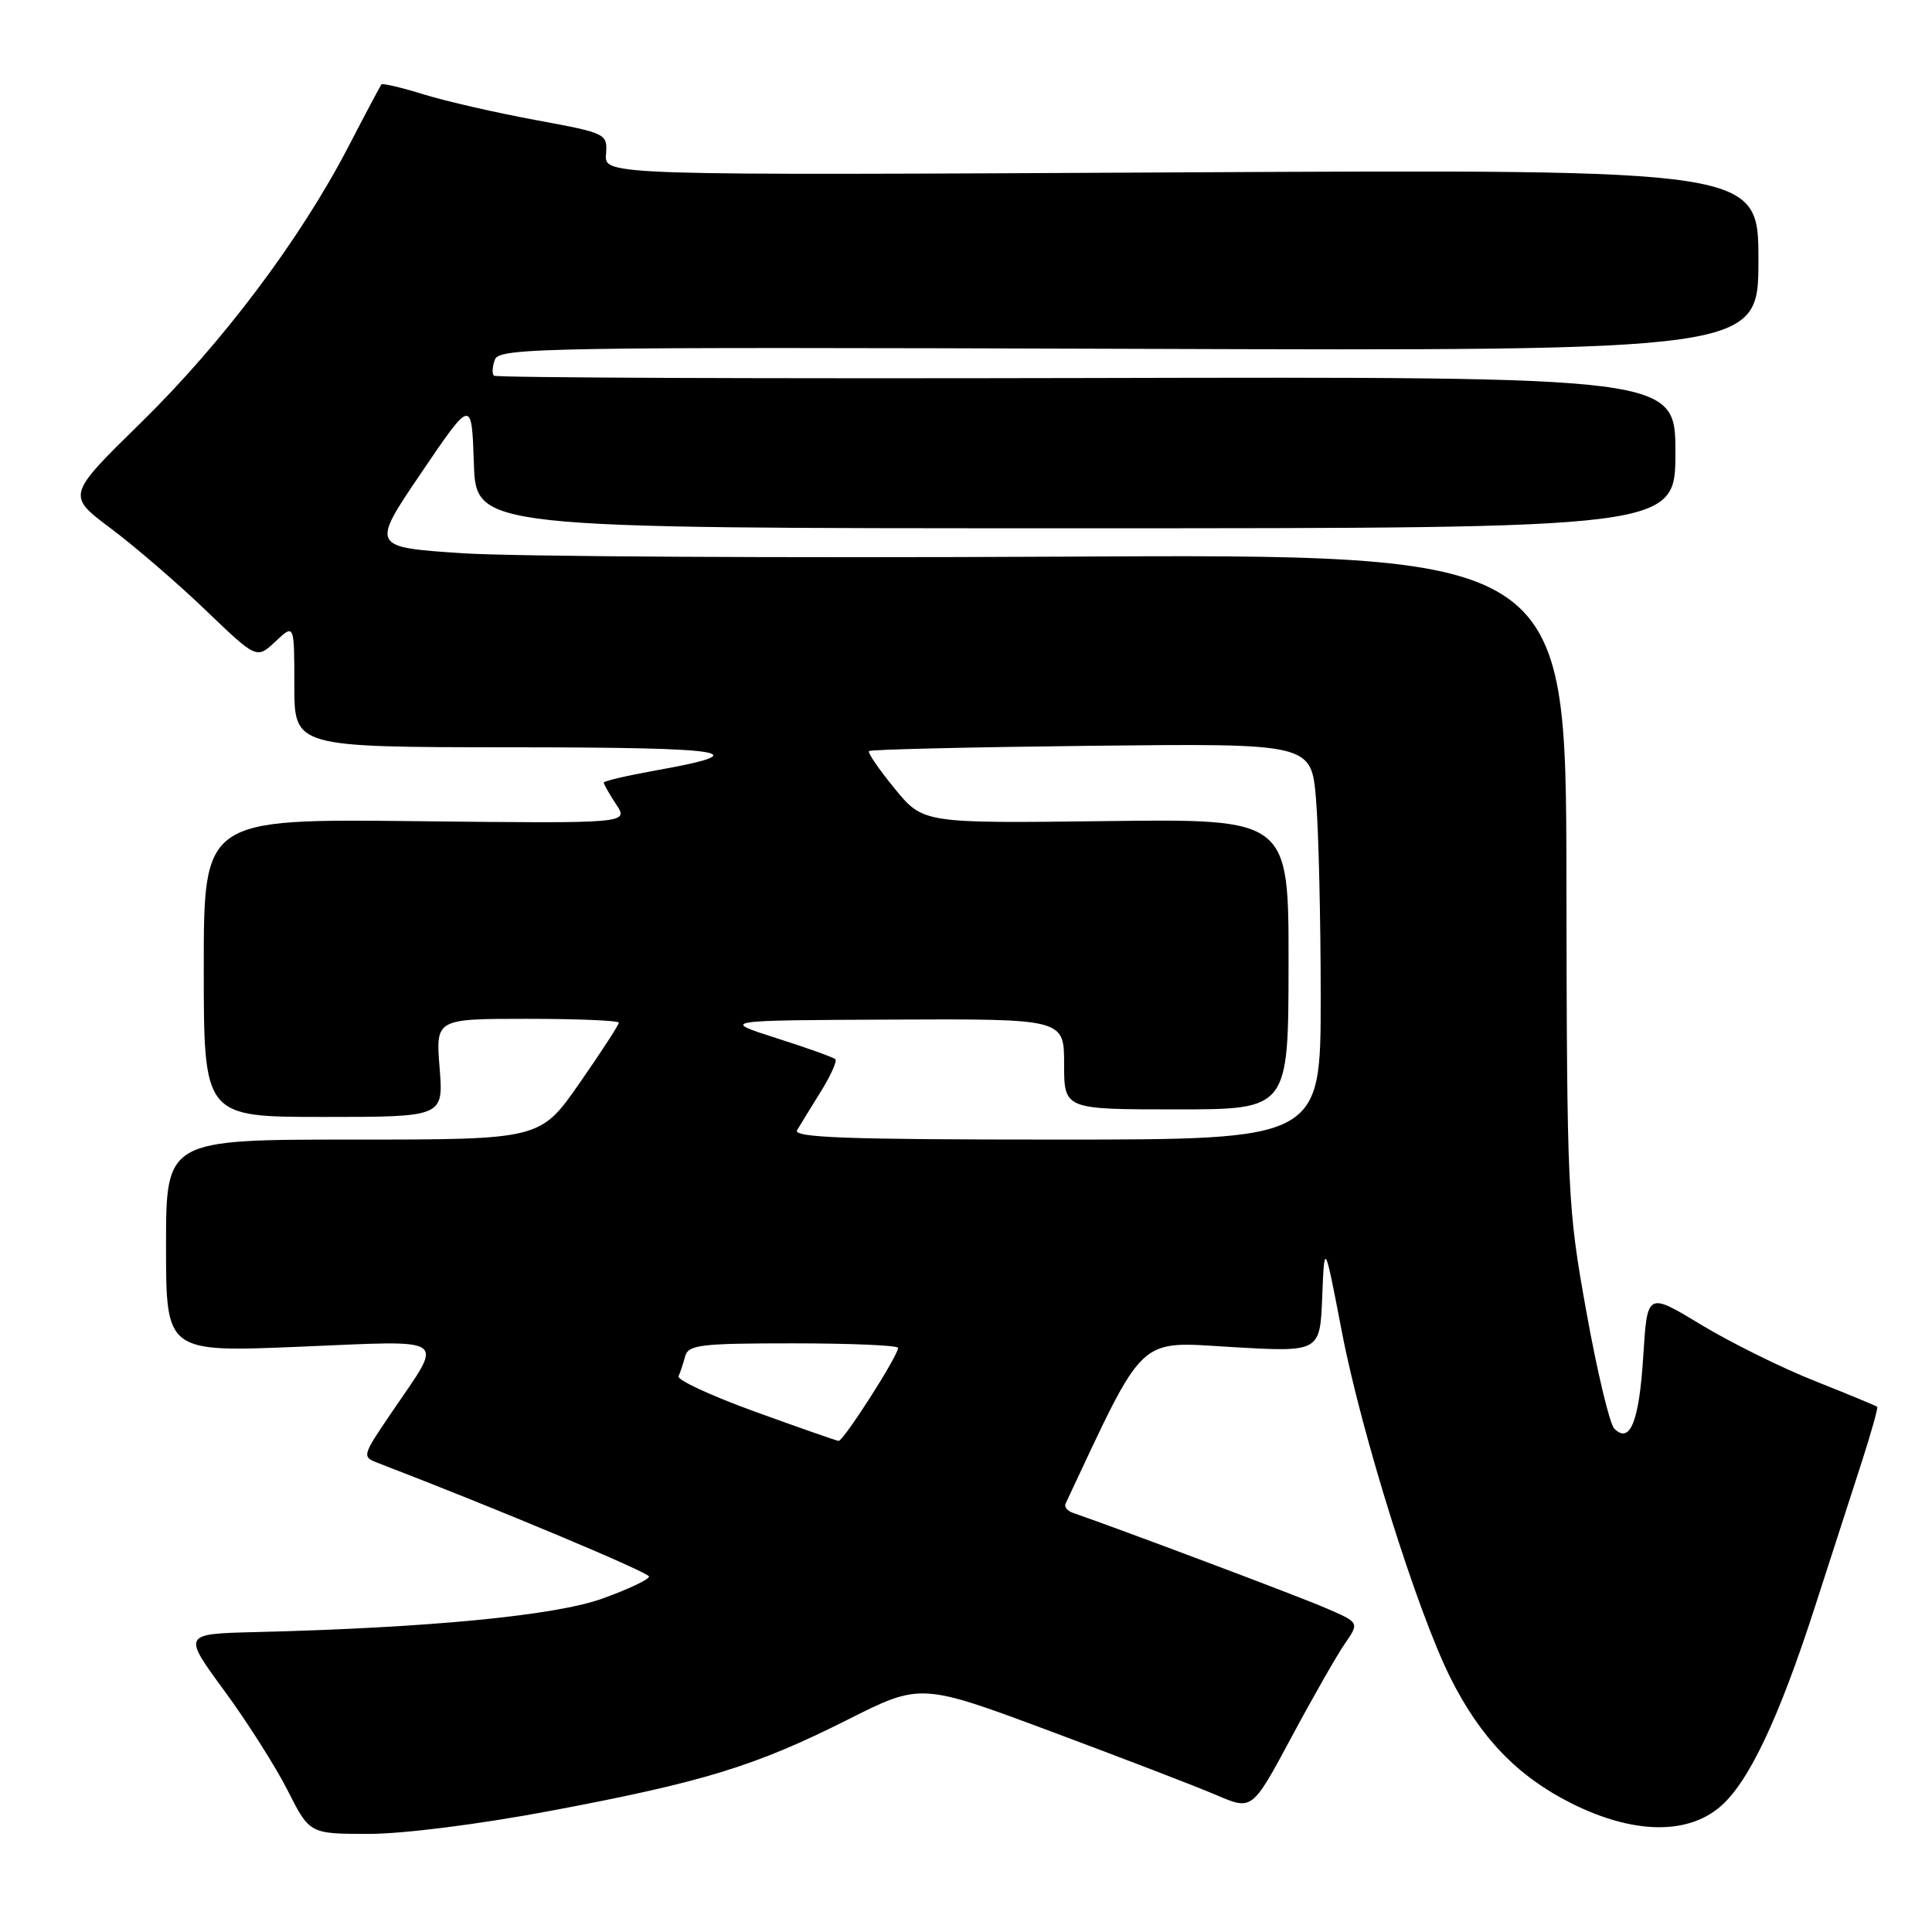 <?xml version="1.0" encoding="UTF-8" standalone="no"?>
<!DOCTYPE svg PUBLIC "-//W3C//DTD SVG 1.1//EN" "http://www.w3.org/Graphics/SVG/1.1/DTD/svg11.dtd" >
<svg xmlns="http://www.w3.org/2000/svg" xmlns:xlink="http://www.w3.org/1999/xlink" version="1.1" viewBox="0 0 256 256">
 <g >
 <path fill="currentColor"
d=" M 72.88 239.96 C 93.18 236.14 100.04 234.04 112.25 227.90 C 122.00 222.99 122.00 222.99 139.25 229.42 C 148.74 232.96 158.62 236.76 161.21 237.87 C 165.92 239.89 165.92 239.89 171.12 230.20 C 173.98 224.86 177.18 219.26 178.23 217.75 C 180.14 214.99 180.14 214.99 175.51 213.01 C 171.85 211.43 148.52 202.66 142.17 200.46 C 141.43 200.21 140.99 199.66 141.19 199.25 C 151.85 176.55 150.58 177.75 163.20 178.49 C 174.91 179.17 174.91 179.17 175.20 171.84 C 175.50 164.50 175.50 164.50 177.81 176.50 C 180.40 189.96 187.79 213.51 192.17 222.28 C 196.16 230.27 201.10 235.39 208.24 238.96 C 216.30 242.99 223.46 243.17 227.87 239.45 C 231.65 236.28 235.65 227.86 240.46 213.00 C 242.50 206.68 245.26 198.16 246.58 194.07 C 247.90 189.99 248.87 186.54 248.74 186.41 C 248.61 186.28 244.90 184.75 240.50 183.00 C 236.10 181.26 229.30 177.89 225.38 175.52 C 218.27 171.21 218.27 171.21 217.74 179.70 C 217.20 188.36 215.99 191.39 213.90 189.30 C 213.29 188.69 211.63 181.74 210.21 173.85 C 207.70 159.92 207.62 158.24 207.56 116.45 C 207.50 73.40 207.50 73.40 140.50 73.76 C 103.65 73.95 68.02 73.75 61.32 73.31 C 49.14 72.50 49.14 72.50 55.82 62.65 C 62.50 52.80 62.50 52.80 62.79 61.40 C 63.08 70.00 63.08 70.00 142.54 70.00 C 222.00 70.00 222.00 70.00 222.00 59.96 C 222.00 49.91 222.00 49.91 143.97 50.09 C 101.05 50.19 65.72 50.05 65.45 49.78 C 65.17 49.51 65.24 48.53 65.59 47.62 C 66.19 46.07 72.48 45.97 149.62 46.22 C 233.00 46.50 233.00 46.50 233.00 34.47 C 233.00 22.44 233.00 22.44 156.55 22.84 C 80.09 23.24 80.09 23.24 80.30 20.45 C 80.50 17.70 80.40 17.65 71.00 15.91 C 65.78 14.95 59.09 13.42 56.15 12.51 C 53.21 11.60 50.69 11.01 50.54 11.18 C 50.40 11.36 48.41 15.10 46.13 19.50 C 39.73 31.79 29.50 45.40 18.67 56.01 C 8.84 65.64 8.84 65.64 14.67 70.01 C 17.88 72.41 23.54 77.29 27.26 80.86 C 34.01 87.34 34.01 87.34 36.51 84.99 C 39.00 82.65 39.00 82.65 39.00 90.83 C 39.00 99.00 39.00 99.00 67.75 99.02 C 96.87 99.03 100.60 99.64 86.77 102.11 C 83.05 102.78 80.00 103.49 80.00 103.70 C 80.00 103.90 80.74 105.21 81.65 106.59 C 83.31 109.12 83.31 109.12 55.15 108.81 C 27.00 108.50 27.00 108.50 27.00 128.25 C 27.00 148.00 27.00 148.00 42.88 148.00 C 58.77 148.00 58.77 148.00 58.25 141.50 C 57.73 135.00 57.73 135.00 69.86 135.00 C 76.54 135.00 82.00 135.23 82.00 135.51 C 82.00 135.80 79.66 139.40 76.80 143.51 C 71.59 151.00 71.59 151.00 46.80 151.00 C 22.00 151.00 22.00 151.00 22.00 165.09 C 22.00 179.18 22.00 179.18 39.66 178.45 C 59.87 177.61 58.85 176.91 51.98 187.03 C 47.91 193.02 47.91 193.02 50.21 193.90 C 66.10 200.01 86.00 208.36 86.00 208.90 C 86.00 209.29 83.22 210.60 79.82 211.82 C 73.56 214.08 56.73 215.70 33.85 216.26 C 24.20 216.50 24.20 216.50 29.70 224.00 C 32.73 228.12 36.52 234.09 38.12 237.25 C 41.03 243.00 41.03 243.00 48.88 243.00 C 53.41 243.00 63.55 241.72 72.88 239.96 Z  M 100.00 187.04 C 94.22 184.94 89.68 182.84 89.91 182.36 C 90.13 181.89 90.52 180.71 90.78 179.75 C 91.18 178.19 92.74 178.00 105.12 178.00 C 112.75 178.00 119.00 178.27 119.00 178.60 C 119.00 179.66 111.74 191.00 111.11 190.93 C 110.77 190.88 105.78 189.13 100.00 187.04 Z  M 105.62 149.75 C 106.03 149.06 107.44 146.77 108.75 144.66 C 110.07 142.54 110.94 140.60 110.69 140.35 C 110.43 140.10 106.91 138.84 102.86 137.55 C 95.50 135.20 95.50 135.20 118.25 135.10 C 141.00 135.00 141.00 135.00 141.00 141.00 C 141.00 147.00 141.00 147.00 155.86 147.00 C 170.72 147.00 170.72 147.00 170.74 127.75 C 170.76 108.50 170.76 108.50 146.54 108.80 C 122.32 109.10 122.32 109.10 118.55 104.49 C 116.47 101.96 114.94 99.72 115.15 99.52 C 115.36 99.31 128.63 99.00 144.64 98.82 C 173.75 98.50 173.75 98.50 174.38 105.90 C 174.72 109.97 175.00 121.78 175.00 132.15 C 175.00 151.00 175.00 151.00 139.94 151.00 C 112.17 151.00 105.04 150.74 105.62 149.75 Z "/>
</g>
</svg>
